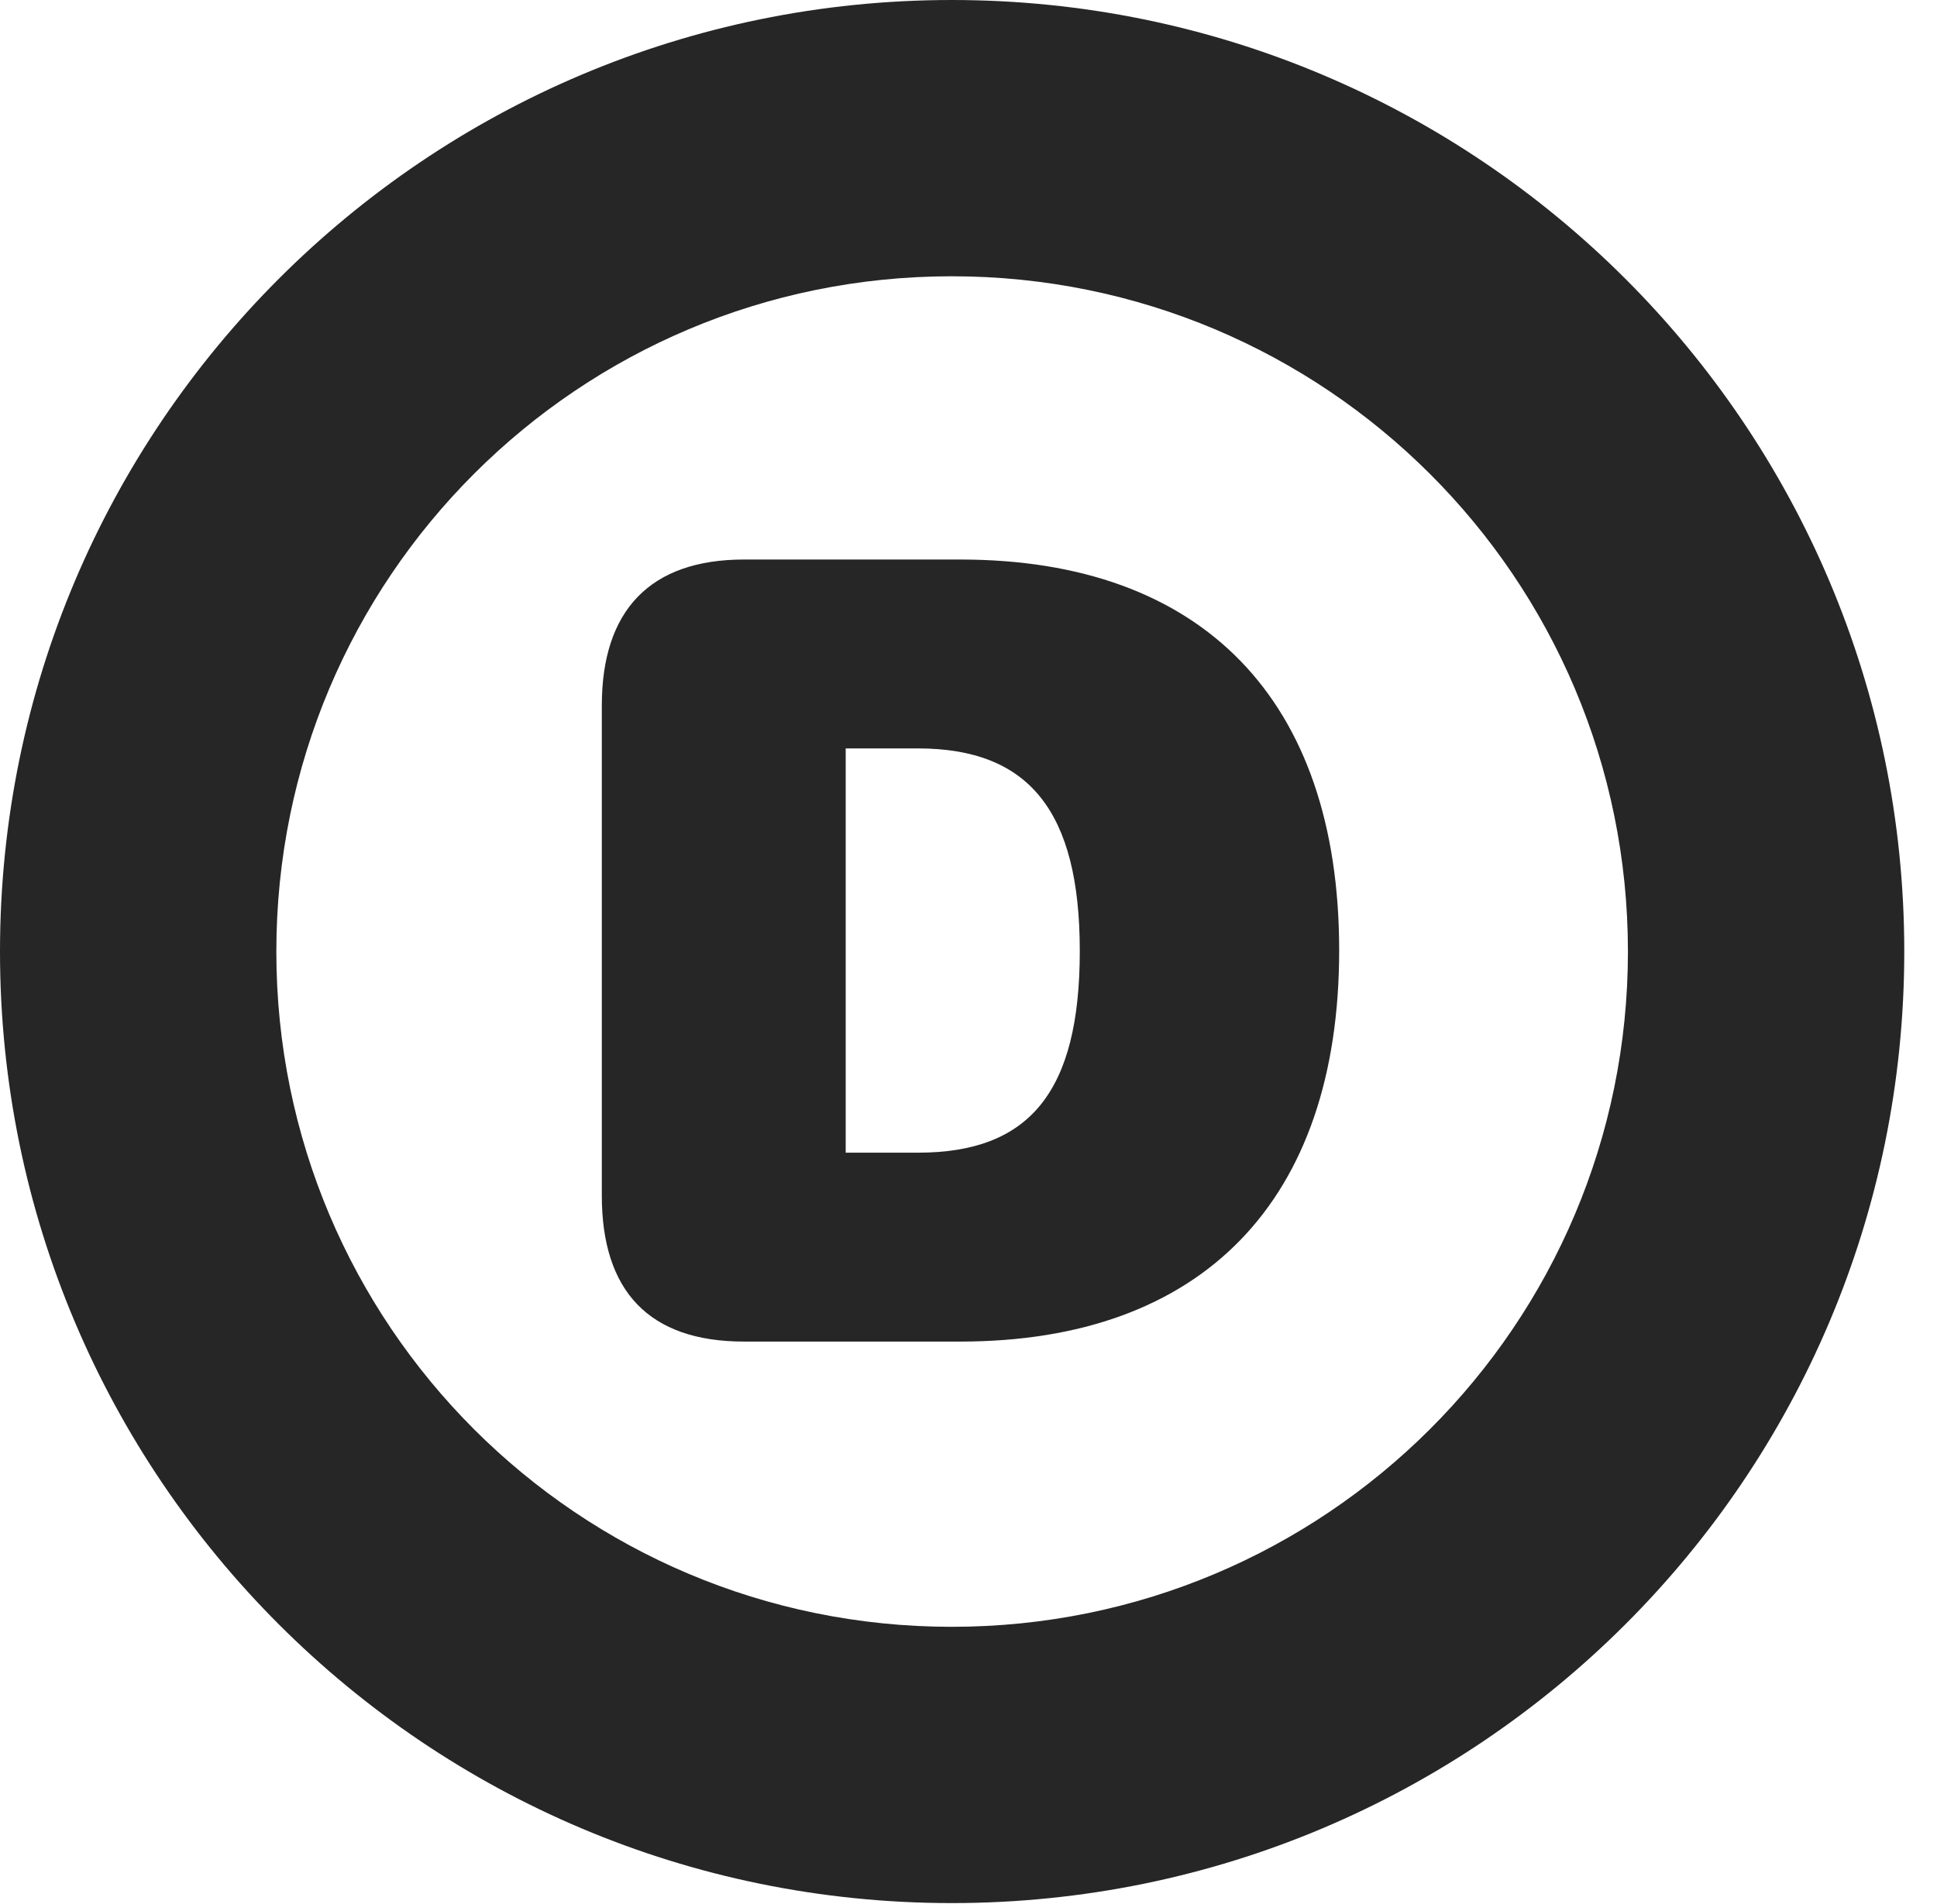 <?xml version="1.0" encoding="UTF-8"?>
<!--Generator: Apple Native CoreSVG 326-->
<!DOCTYPE svg PUBLIC "-//W3C//DTD SVG 1.1//EN" "http://www.w3.org/Graphics/SVG/1.1/DTD/svg11.dtd">
<svg version="1.1" xmlns="http://www.w3.org/2000/svg" xmlns:xlink="http://www.w3.org/1999/xlink"
       viewBox="0 0 21.365 21.006">
       <g>
              <rect height="21.006" opacity="0" width="21.365" x="0" y="0" />
              <path d="M10.498 20.996C16.302 20.996 21.004 16.295 21.004 10.498C21.004 4.702 16.302 0 10.498 0C4.702 0 0 4.702 0 10.498C0 16.295 4.702 20.996 10.498 20.996ZM10.498 17.948C6.378 17.948 3.048 14.618 3.048 10.498C3.048 6.378 6.378 3.048 10.498 3.048C14.618 3.048 17.956 6.378 17.956 10.498C17.956 14.618 14.618 17.948 10.498 17.948Z"
                     fill="currentColor" fill-opacity="0.85" />
              <path d="M8.206 14.801L10.592 14.801C13.261 14.801 14.771 13.249 14.771 10.485C14.771 7.723 13.265 6.173 10.592 6.173L8.206 6.173C7.171 6.173 6.638 6.734 6.638 7.784L6.638 13.191C6.638 14.241 7.156 14.801 8.206 14.801ZM9.328 12.717L9.328 8.257L10.125 8.257C11.35 8.257 11.91 8.95 11.91 10.492C11.91 12.051 11.352 12.717 10.125 12.717Z"
                     fill="currentColor" fill-opacity="0.85" />
       </g>
</svg>
